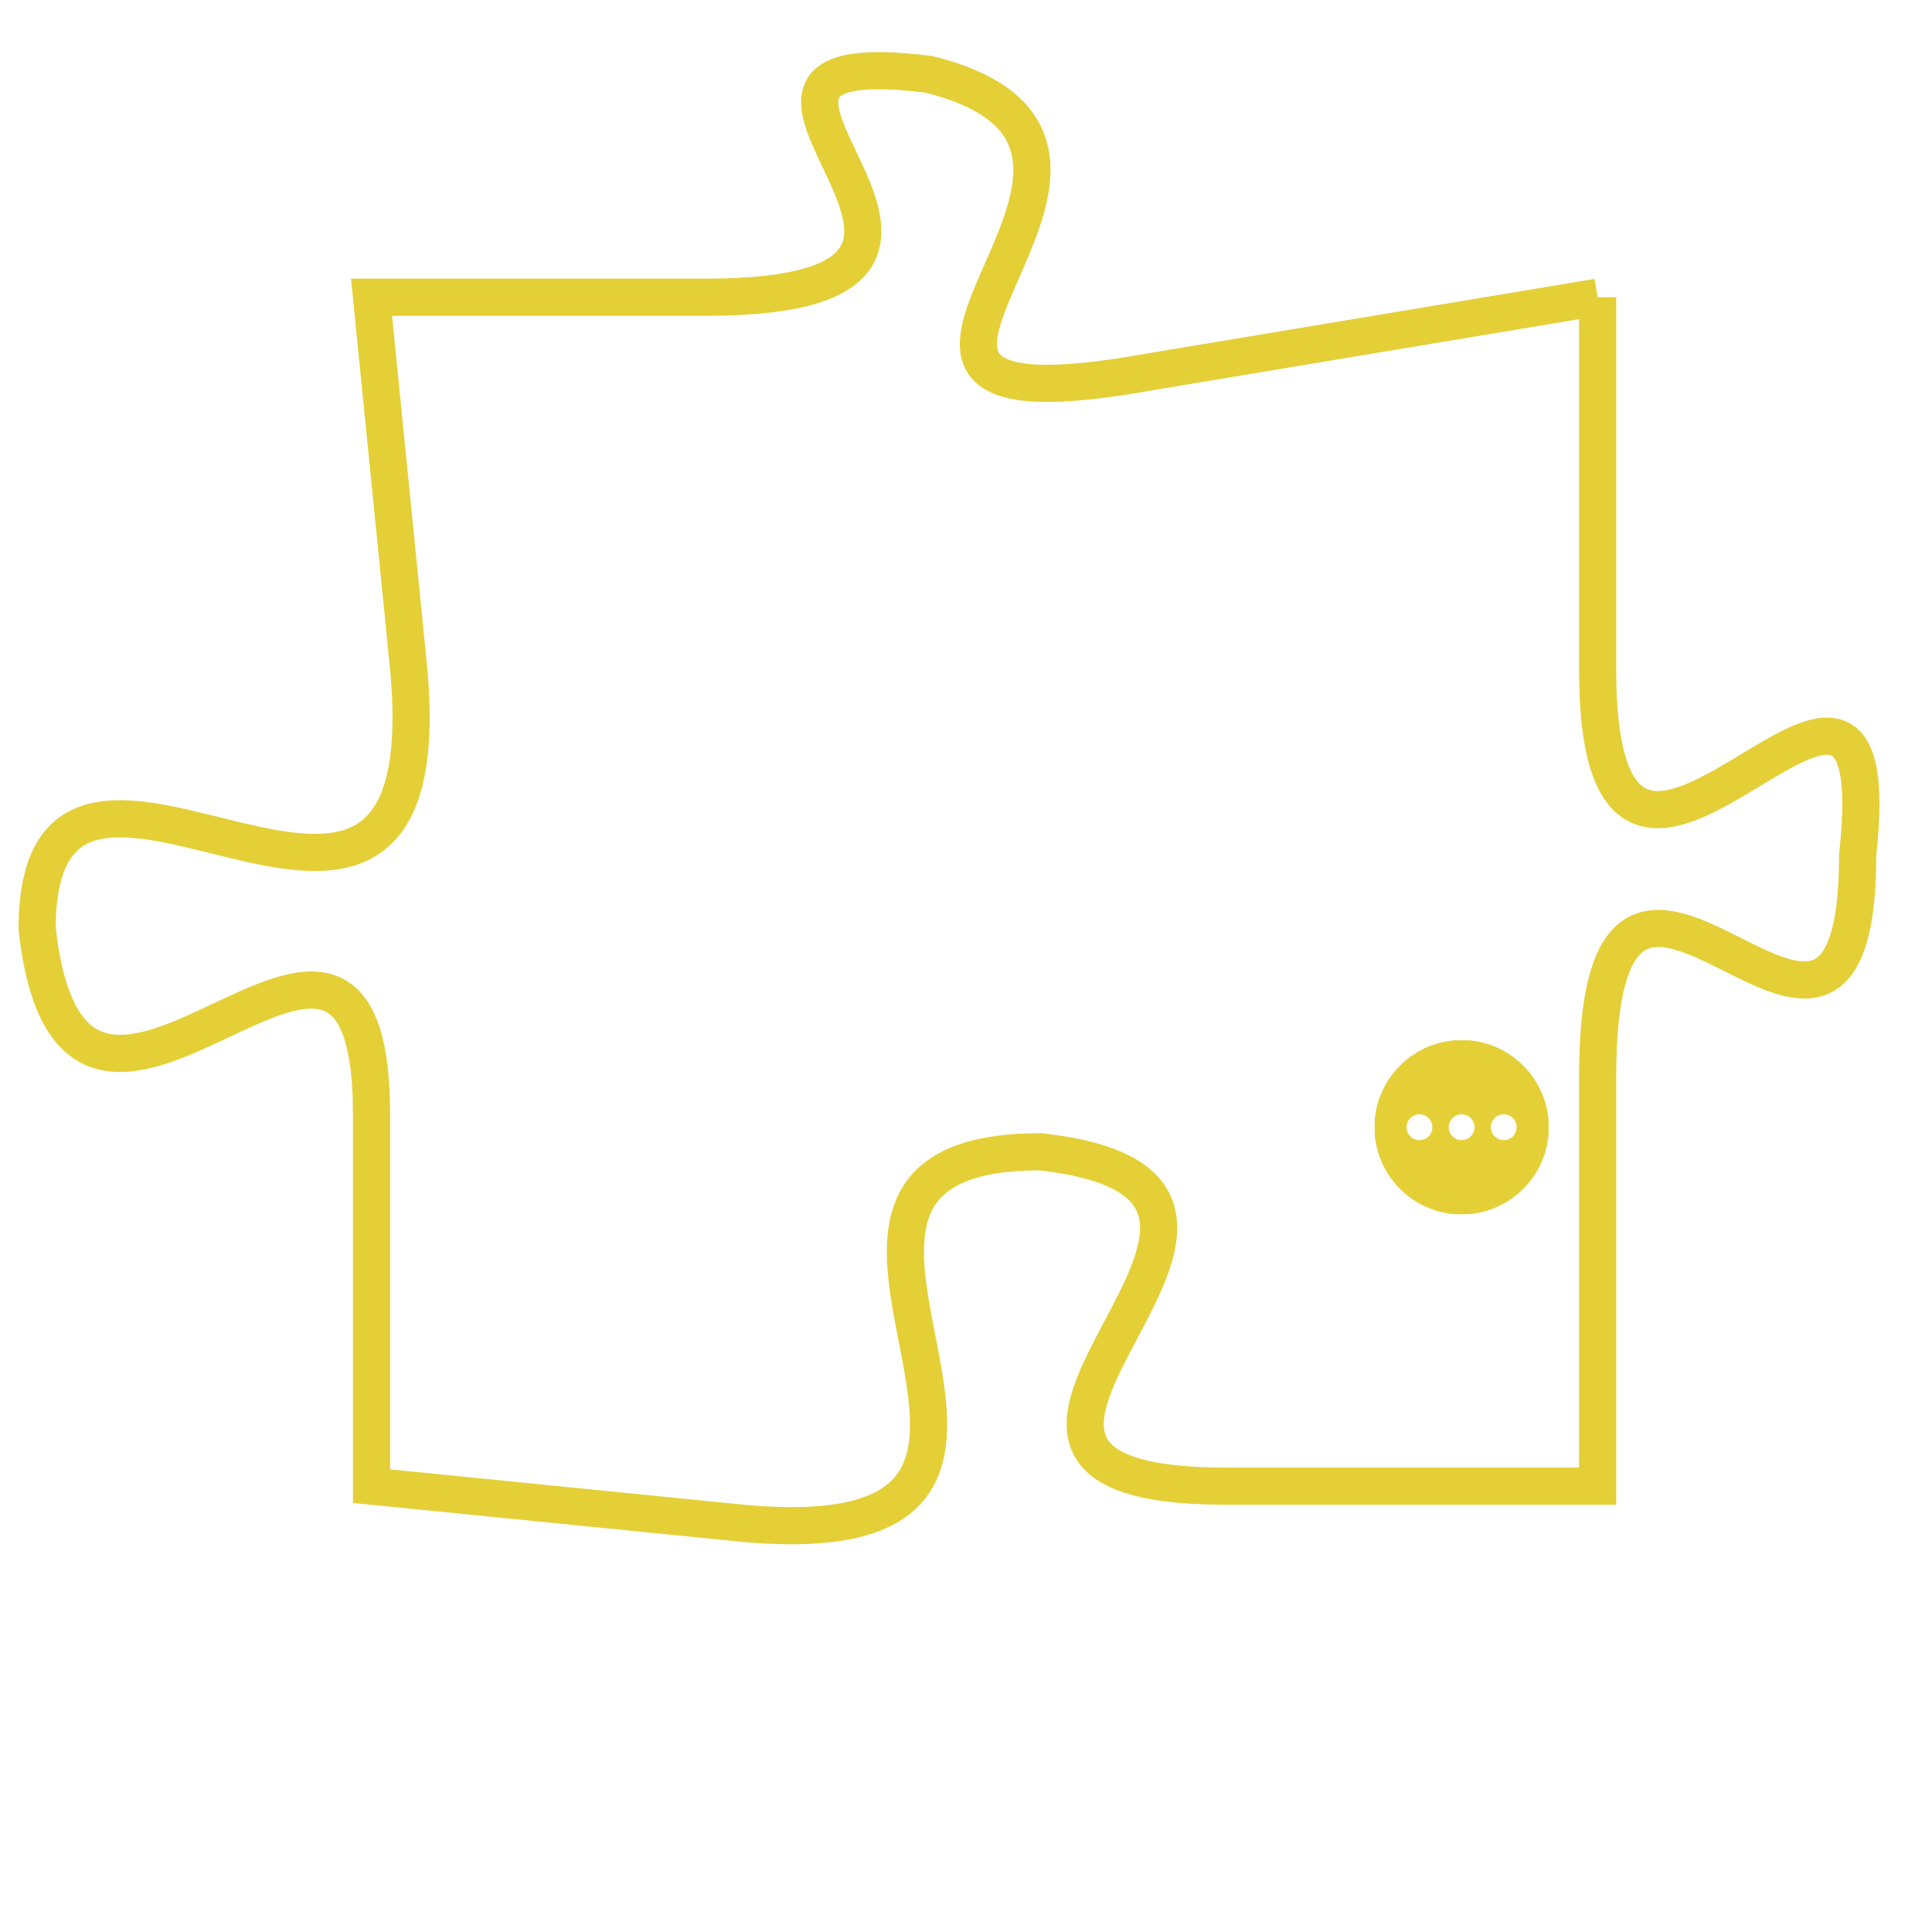 <svg version="1.1" xmlns="http://www.w3.org/2000/svg" xmlns:xlink="http://www.w3.org/1999/xlink" fill="transparent" x="0" y="0" width="350" height="350" preserveAspectRatio="xMinYMin slice"><style type="text/css">.links{fill:transparent;stroke: #E4CF37;}.links:hover{fill:#63D272; opacity:0.4;}</style><defs><g id="allt"><path id="t8988" d="M627,2208 L615,2210 C604,2212 617,2204 609,2202 C601,2201 613,2208 603,2208 L594,2208 594,2208 L595,2218 C596,2229 585,2217 585,2225 C586,2234 594,2221 594,2230 L594,2240 594,2240 L604,2241 C615,2242 603,2231 612,2231 C621,2232 607,2240 617,2240 L627,2240 627,2240 L627,2229 C627,2219 634,2232 634,2223 C635,2214 627,2228 627,2218 L627,2208"/></g><clipPath id="c" clipRule="evenodd" fill="transparent"><use href="#t8988"/></clipPath></defs><svg viewBox="584 2200 52 43" preserveAspectRatio="xMinYMin meet"><svg width="4380" height="2430"><g><image crossorigin="anonymous" x="0" y="0" href="https://nftpuzzle.license-token.com/assets/completepuzzle.svg" width="100%" height="100%" /><g class="links"><use href="#t8988"/></g></g></svg><svg x="621" y="2228" height="9%" width="9%" viewBox="0 0 330 330"><g><a xlink:href="https://nftpuzzle.license-token.com/" class="links"><title>See the most innovative NFT based token software licensing project</title><path fill="#E4CF37" id="more" d="M165,0C74.019,0,0,74.019,0,165s74.019,165,165,165s165-74.019,165-165S255.981,0,165,0z M85,190 c-13.785,0-25-11.215-25-25s11.215-25,25-25s25,11.215,25,25S98.785,190,85,190z M165,190c-13.785,0-25-11.215-25-25 s11.215-25,25-25s25,11.215,25,25S178.785,190,165,190z M245,190c-13.785,0-25-11.215-25-25s11.215-25,25-25 c13.785,0,25,11.215,25,25S258.785,190,245,190z"></path></a></g></svg></svg></svg>